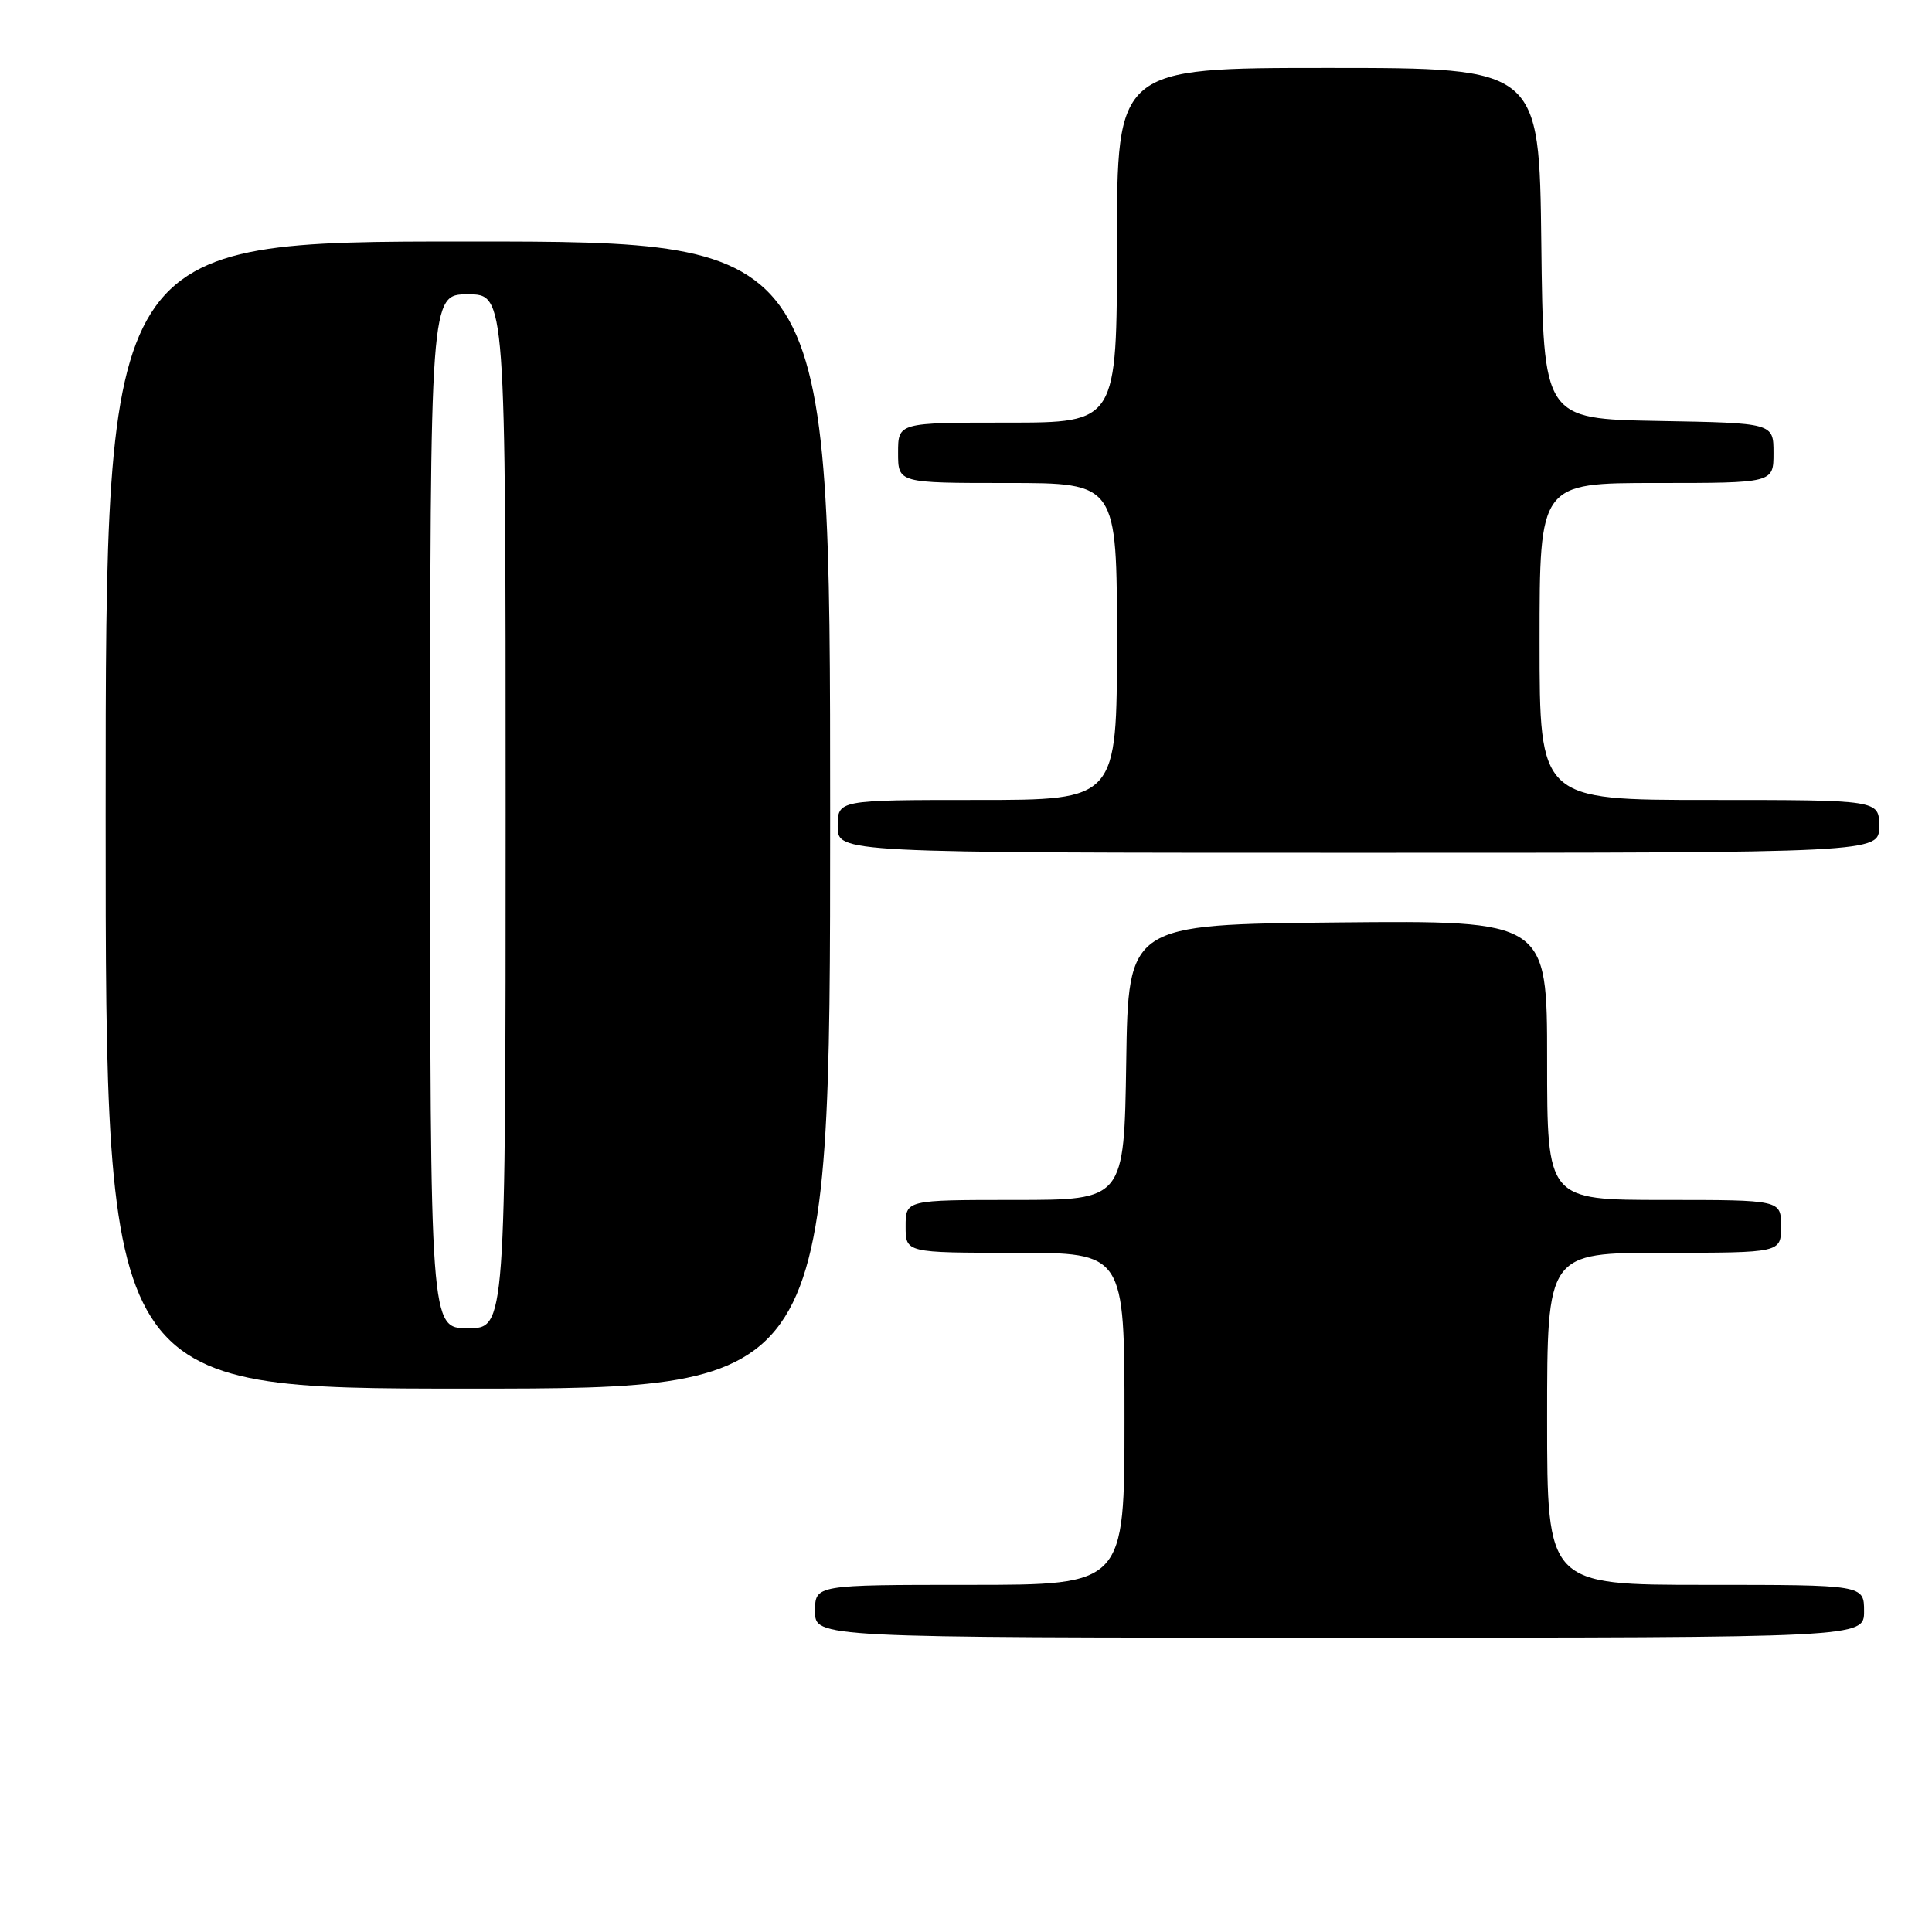 <?xml version="1.0" encoding="UTF-8" standalone="no"?>
<!DOCTYPE svg PUBLIC "-//W3C//DTD SVG 1.1//EN" "http://www.w3.org/Graphics/SVG/1.1/DTD/svg11.dtd" >
<svg xmlns="http://www.w3.org/2000/svg" xmlns:xlink="http://www.w3.org/1999/xlink" version="1.1" viewBox="0 0 256 256">
 <g >
 <path fill="currentColor"
d=" M 247.00 213.50 C 247.00 210.00 247.00 210.00 226.00 210.00 C 205.00 210.00 205.00 210.00 205.00 188.00 C 205.00 166.00 205.00 166.00 220.50 166.00 C 236.00 166.00 236.00 166.00 236.00 162.50 C 236.00 159.00 236.00 159.00 220.50 159.00 C 205.00 159.00 205.00 159.00 205.00 140.48 C 205.00 121.97 205.00 121.97 177.25 122.23 C 149.50 122.50 149.50 122.50 149.23 140.75 C 148.95 159.00 148.95 159.00 134.48 159.00 C 120.00 159.00 120.00 159.00 120.00 162.50 C 120.00 166.00 120.00 166.00 134.50 166.00 C 149.00 166.00 149.00 166.00 149.00 188.00 C 149.00 210.00 149.00 210.00 128.50 210.00 C 108.00 210.00 108.00 210.00 108.00 213.50 C 108.00 217.00 108.00 217.00 177.50 217.00 C 247.00 217.00 247.00 217.00 247.00 213.50 Z  M 110.00 108.00 C 110.00 32.00 110.00 32.00 62.00 32.00 C 14.00 32.00 14.00 32.00 14.00 108.00 C 14.00 184.00 14.00 184.00 62.00 184.00 C 110.00 184.00 110.00 184.00 110.00 108.00 Z  M 249.00 109.50 C 249.00 106.00 249.00 106.00 226.50 106.00 C 204.00 106.00 204.00 106.00 204.00 85.00 C 204.00 64.00 204.00 64.00 219.50 64.00 C 235.00 64.00 235.00 64.00 235.00 60.03 C 235.00 56.05 235.00 56.05 219.75 55.78 C 204.50 55.50 204.50 55.50 204.23 32.25 C 203.96 9.00 203.96 9.00 175.98 9.00 C 148.00 9.00 148.00 9.00 148.00 32.50 C 148.00 56.00 148.00 56.00 133.50 56.00 C 119.00 56.00 119.00 56.00 119.00 60.00 C 119.00 64.00 119.00 64.00 133.50 64.00 C 148.00 64.00 148.00 64.00 148.00 85.00 C 148.00 106.00 148.00 106.00 129.50 106.00 C 111.00 106.00 111.00 106.00 111.00 109.50 C 111.00 113.00 111.00 113.00 180.00 113.00 C 249.00 113.00 249.00 113.00 249.00 109.50 Z  M 57.00 107.50 C 57.00 39.00 57.00 39.00 62.00 39.00 C 67.00 39.00 67.00 39.00 67.00 107.50 C 67.00 176.00 67.00 176.00 62.00 176.00 C 57.00 176.00 57.00 176.00 57.00 107.50 Z "/>
</g>
</svg>